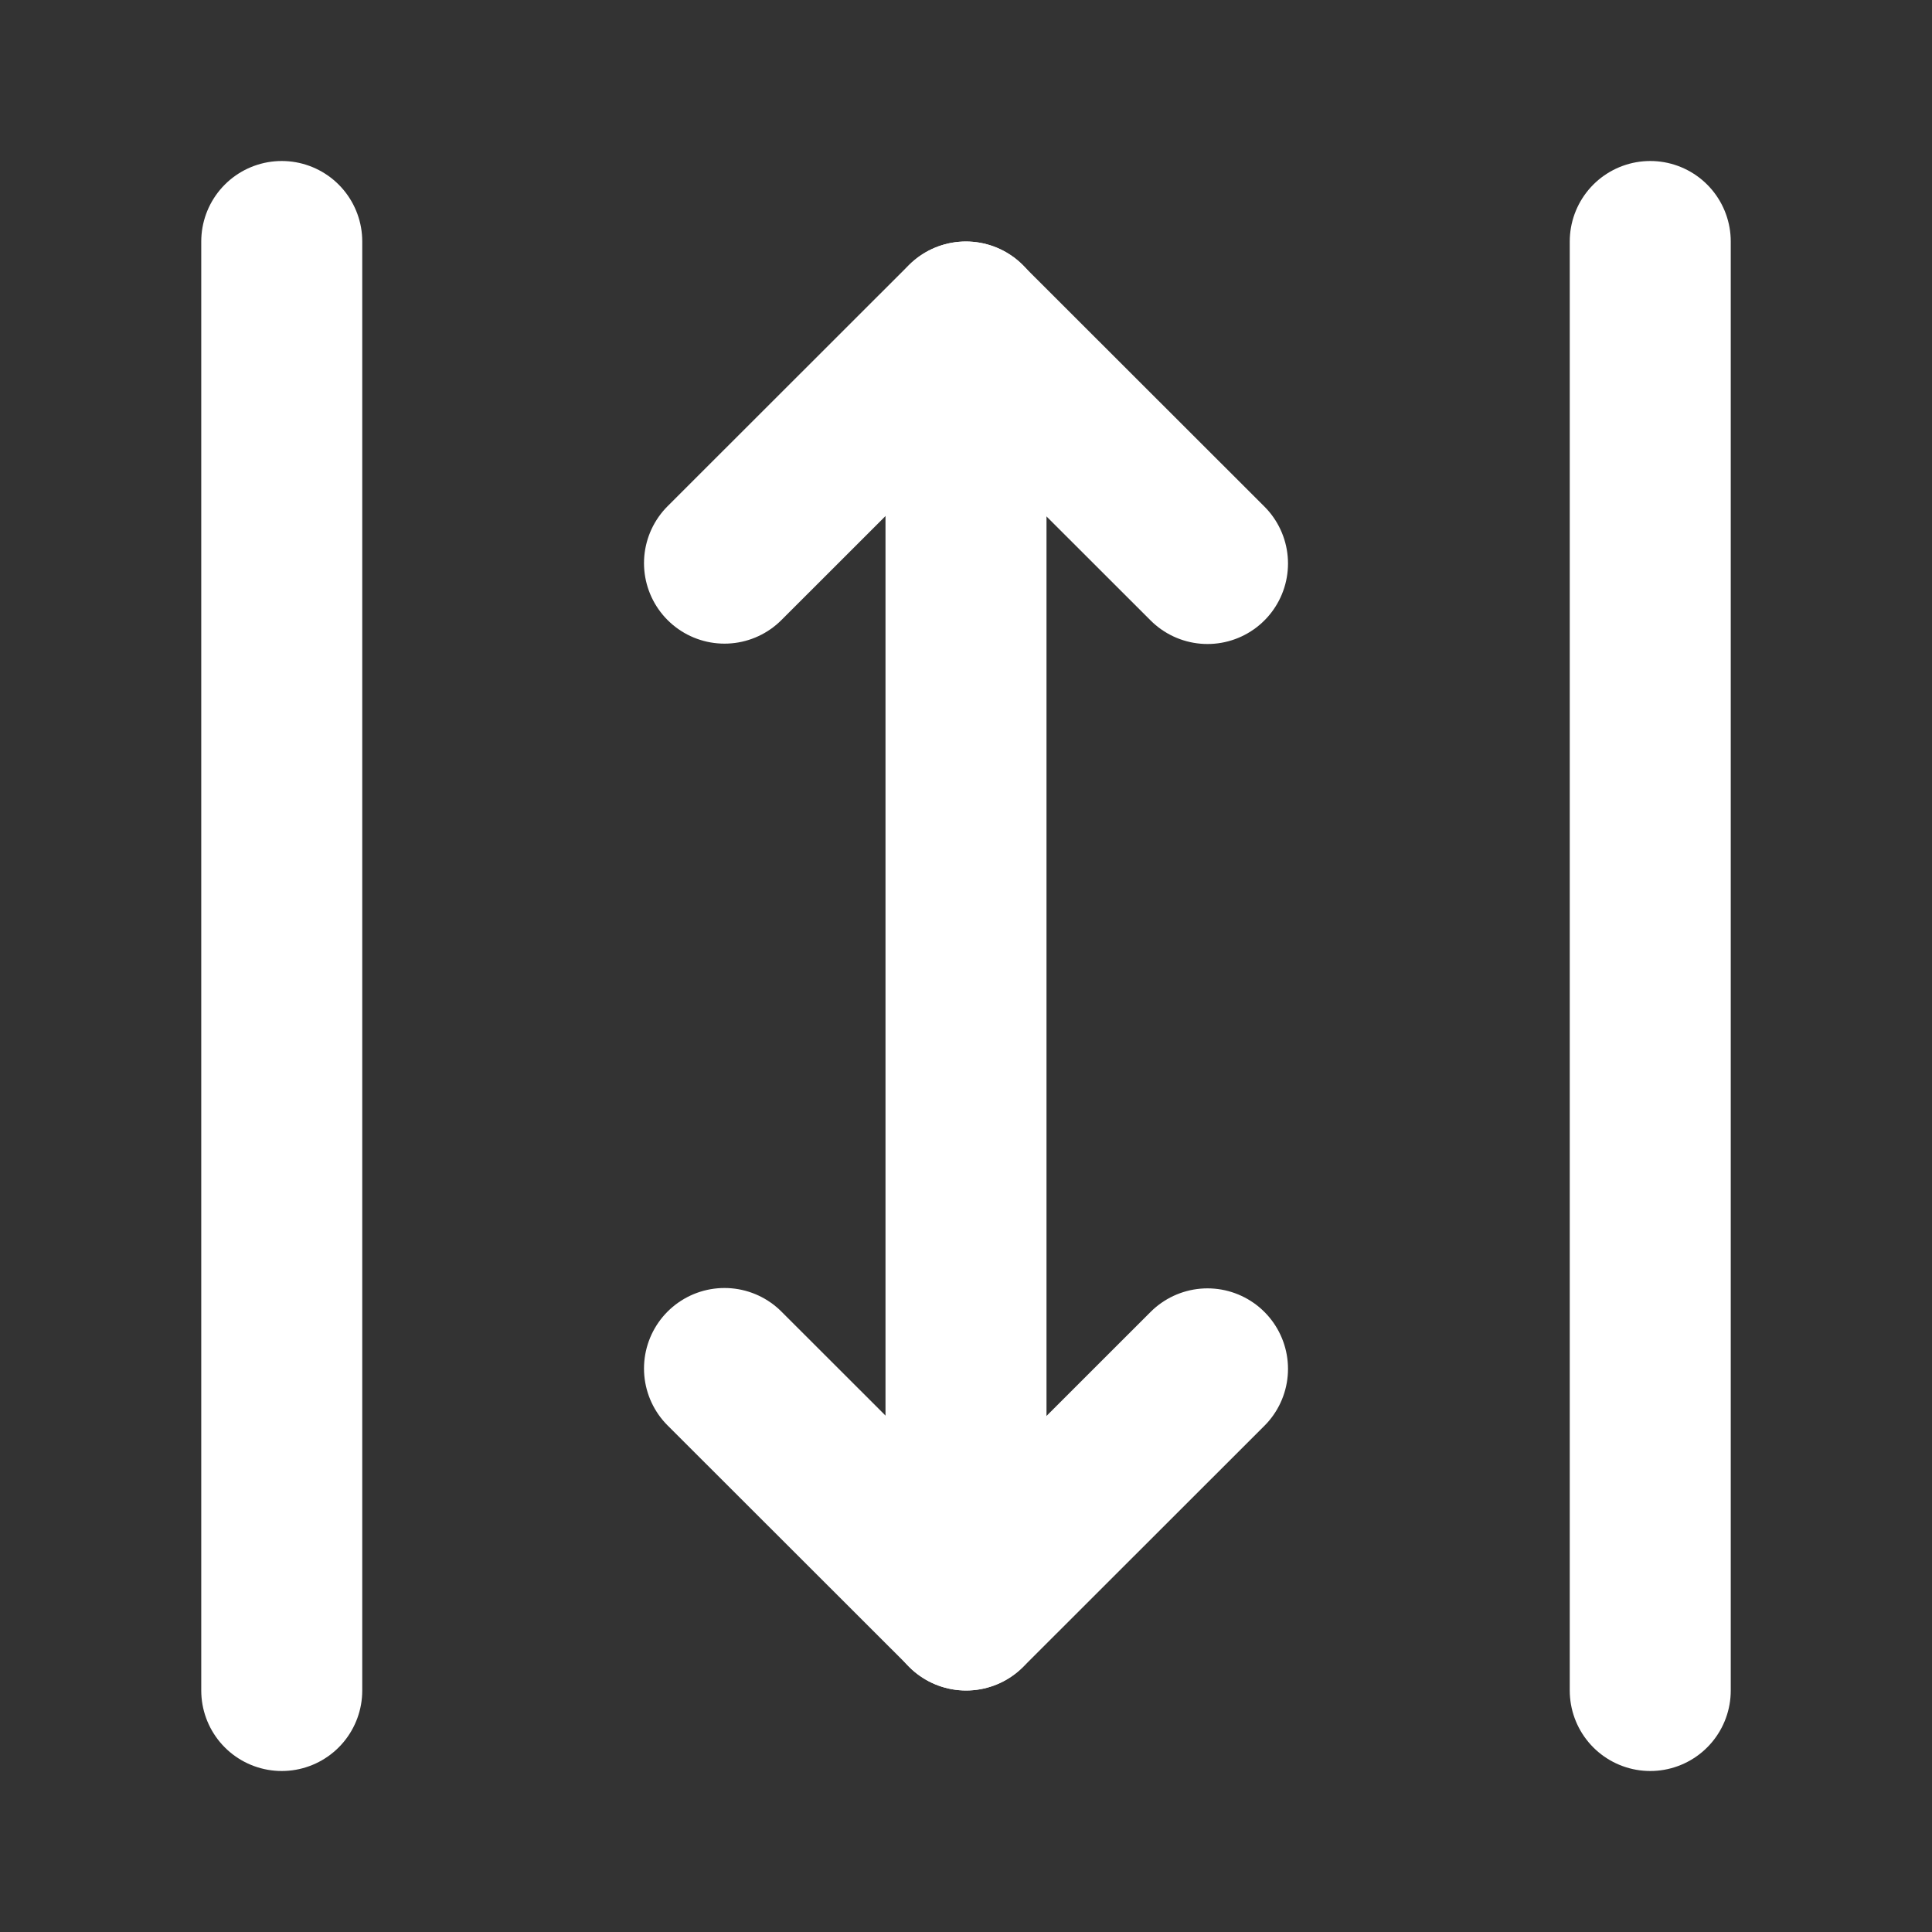 <?xml version="1.0" encoding="UTF-8"?><svg width="28" height="28" viewBox="0 0 48 48" fill="none" xmlns="http://www.w3.org/2000/svg"><rect x="0" y="0" width="48" height="48" fill="#333333" stroke="none"/><path d="M7 42L7 6" stroke="#ffffff" stroke-width="4" stroke-linecap="round"/><path d="M18 13.991L23.995 8L30 14" stroke="#ffffff" stroke-width="4" stroke-linecap="round" stroke-linejoin="round"/><path d="M30 34.009L24.005 40L18 34" stroke="#ffffff" stroke-width="4" stroke-linecap="round" stroke-linejoin="round"/><path d="M24 8V40" stroke="#ffffff" stroke-width="4" stroke-linecap="round" stroke-linejoin="round"/><path d="M41 42L41 6" stroke="#ffffff" stroke-width="4" stroke-linecap="round"/></svg>